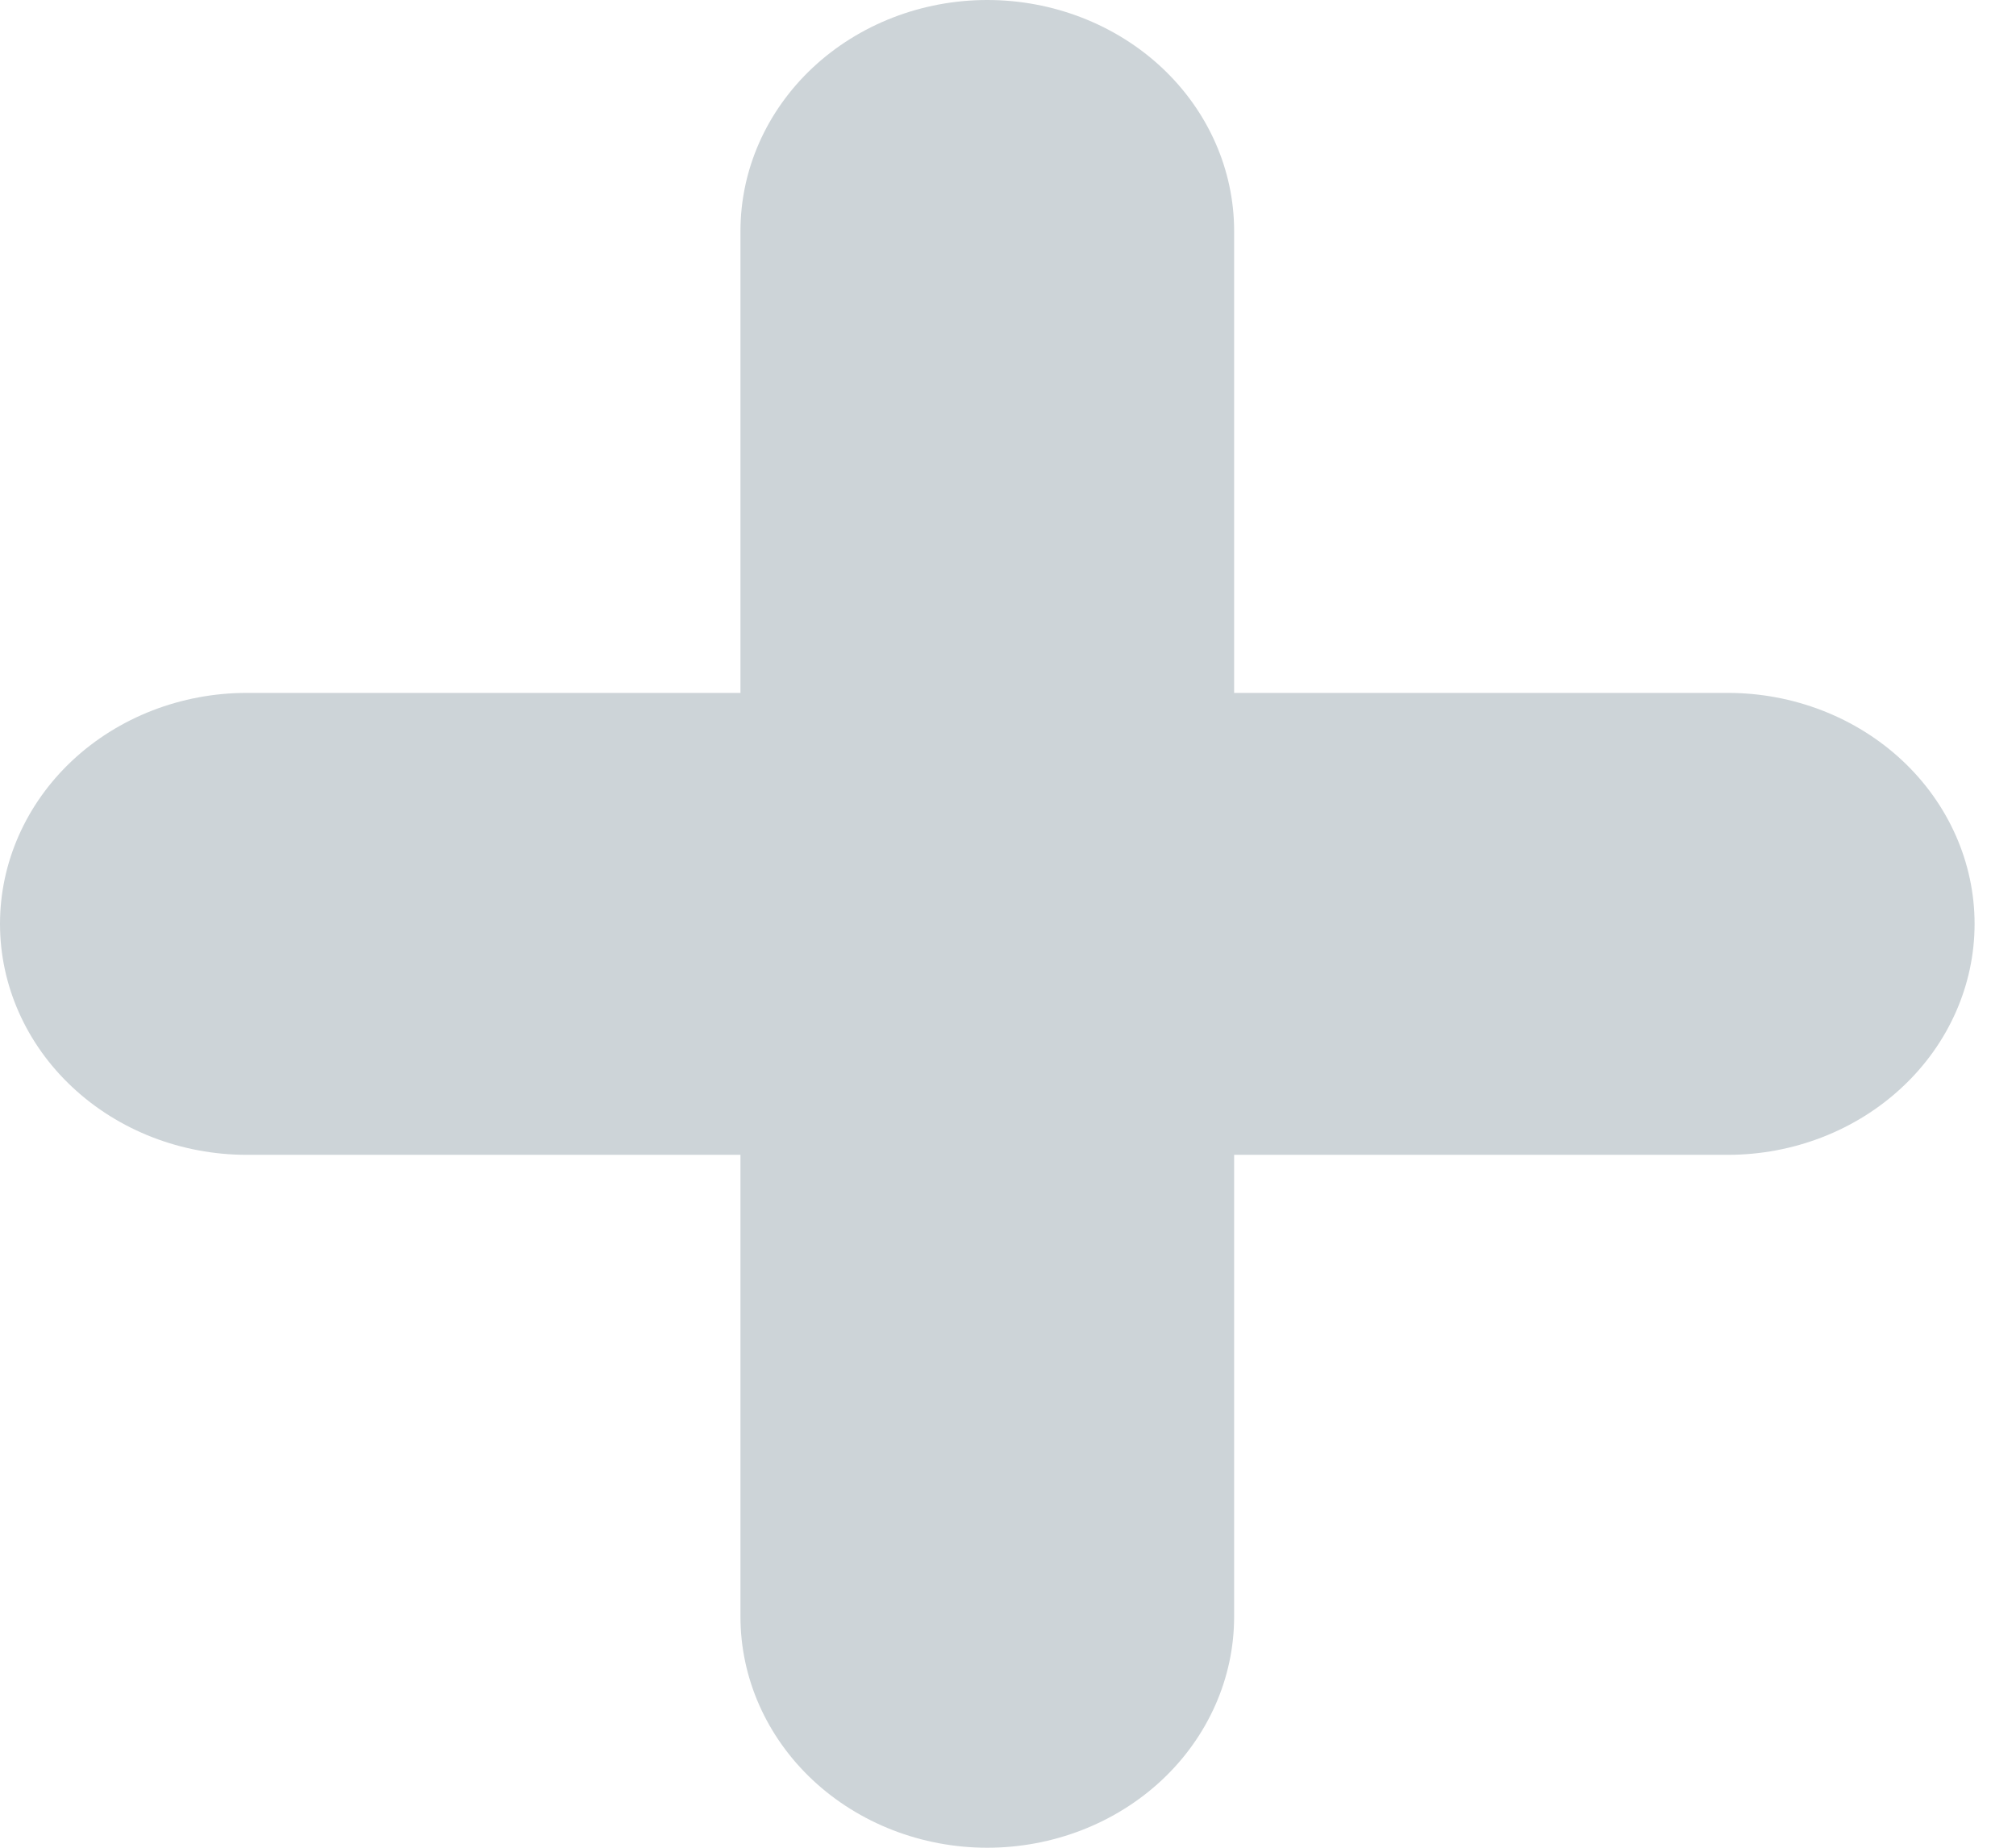 <svg width="24" height="22" viewBox="0 0 24 22" fill="none" xmlns="http://www.w3.org/2000/svg">
<path d="M20.569 8.25H14.692V2.75C14.692 2.021 14.382 1.321 13.831 0.805C13.28 0.29 12.533 0 11.753 0C10.974 0 10.227 0.29 9.676 0.805C9.125 1.321 8.815 2.021 8.815 2.75V8.25H2.938C2.159 8.25 1.412 8.54 0.861 9.055C0.31 9.571 0 10.271 0 11C0 11.729 0.31 12.429 0.861 12.944C1.412 13.46 2.159 13.75 2.938 13.75H8.815V19.25C8.815 19.979 9.125 20.679 9.676 21.195C10.227 21.71 10.974 22 11.753 22C12.533 22 13.28 21.71 13.831 21.195C14.382 20.679 14.692 19.979 14.692 19.25V13.75H20.569C21.348 13.75 22.095 13.46 22.646 12.944C23.197 12.429 23.507 11.729 23.507 11C23.507 10.271 23.197 9.571 22.646 9.055C22.095 8.54 21.348 8.25 20.569 8.25Z" fill="#CDD4D8"/>
</svg>
